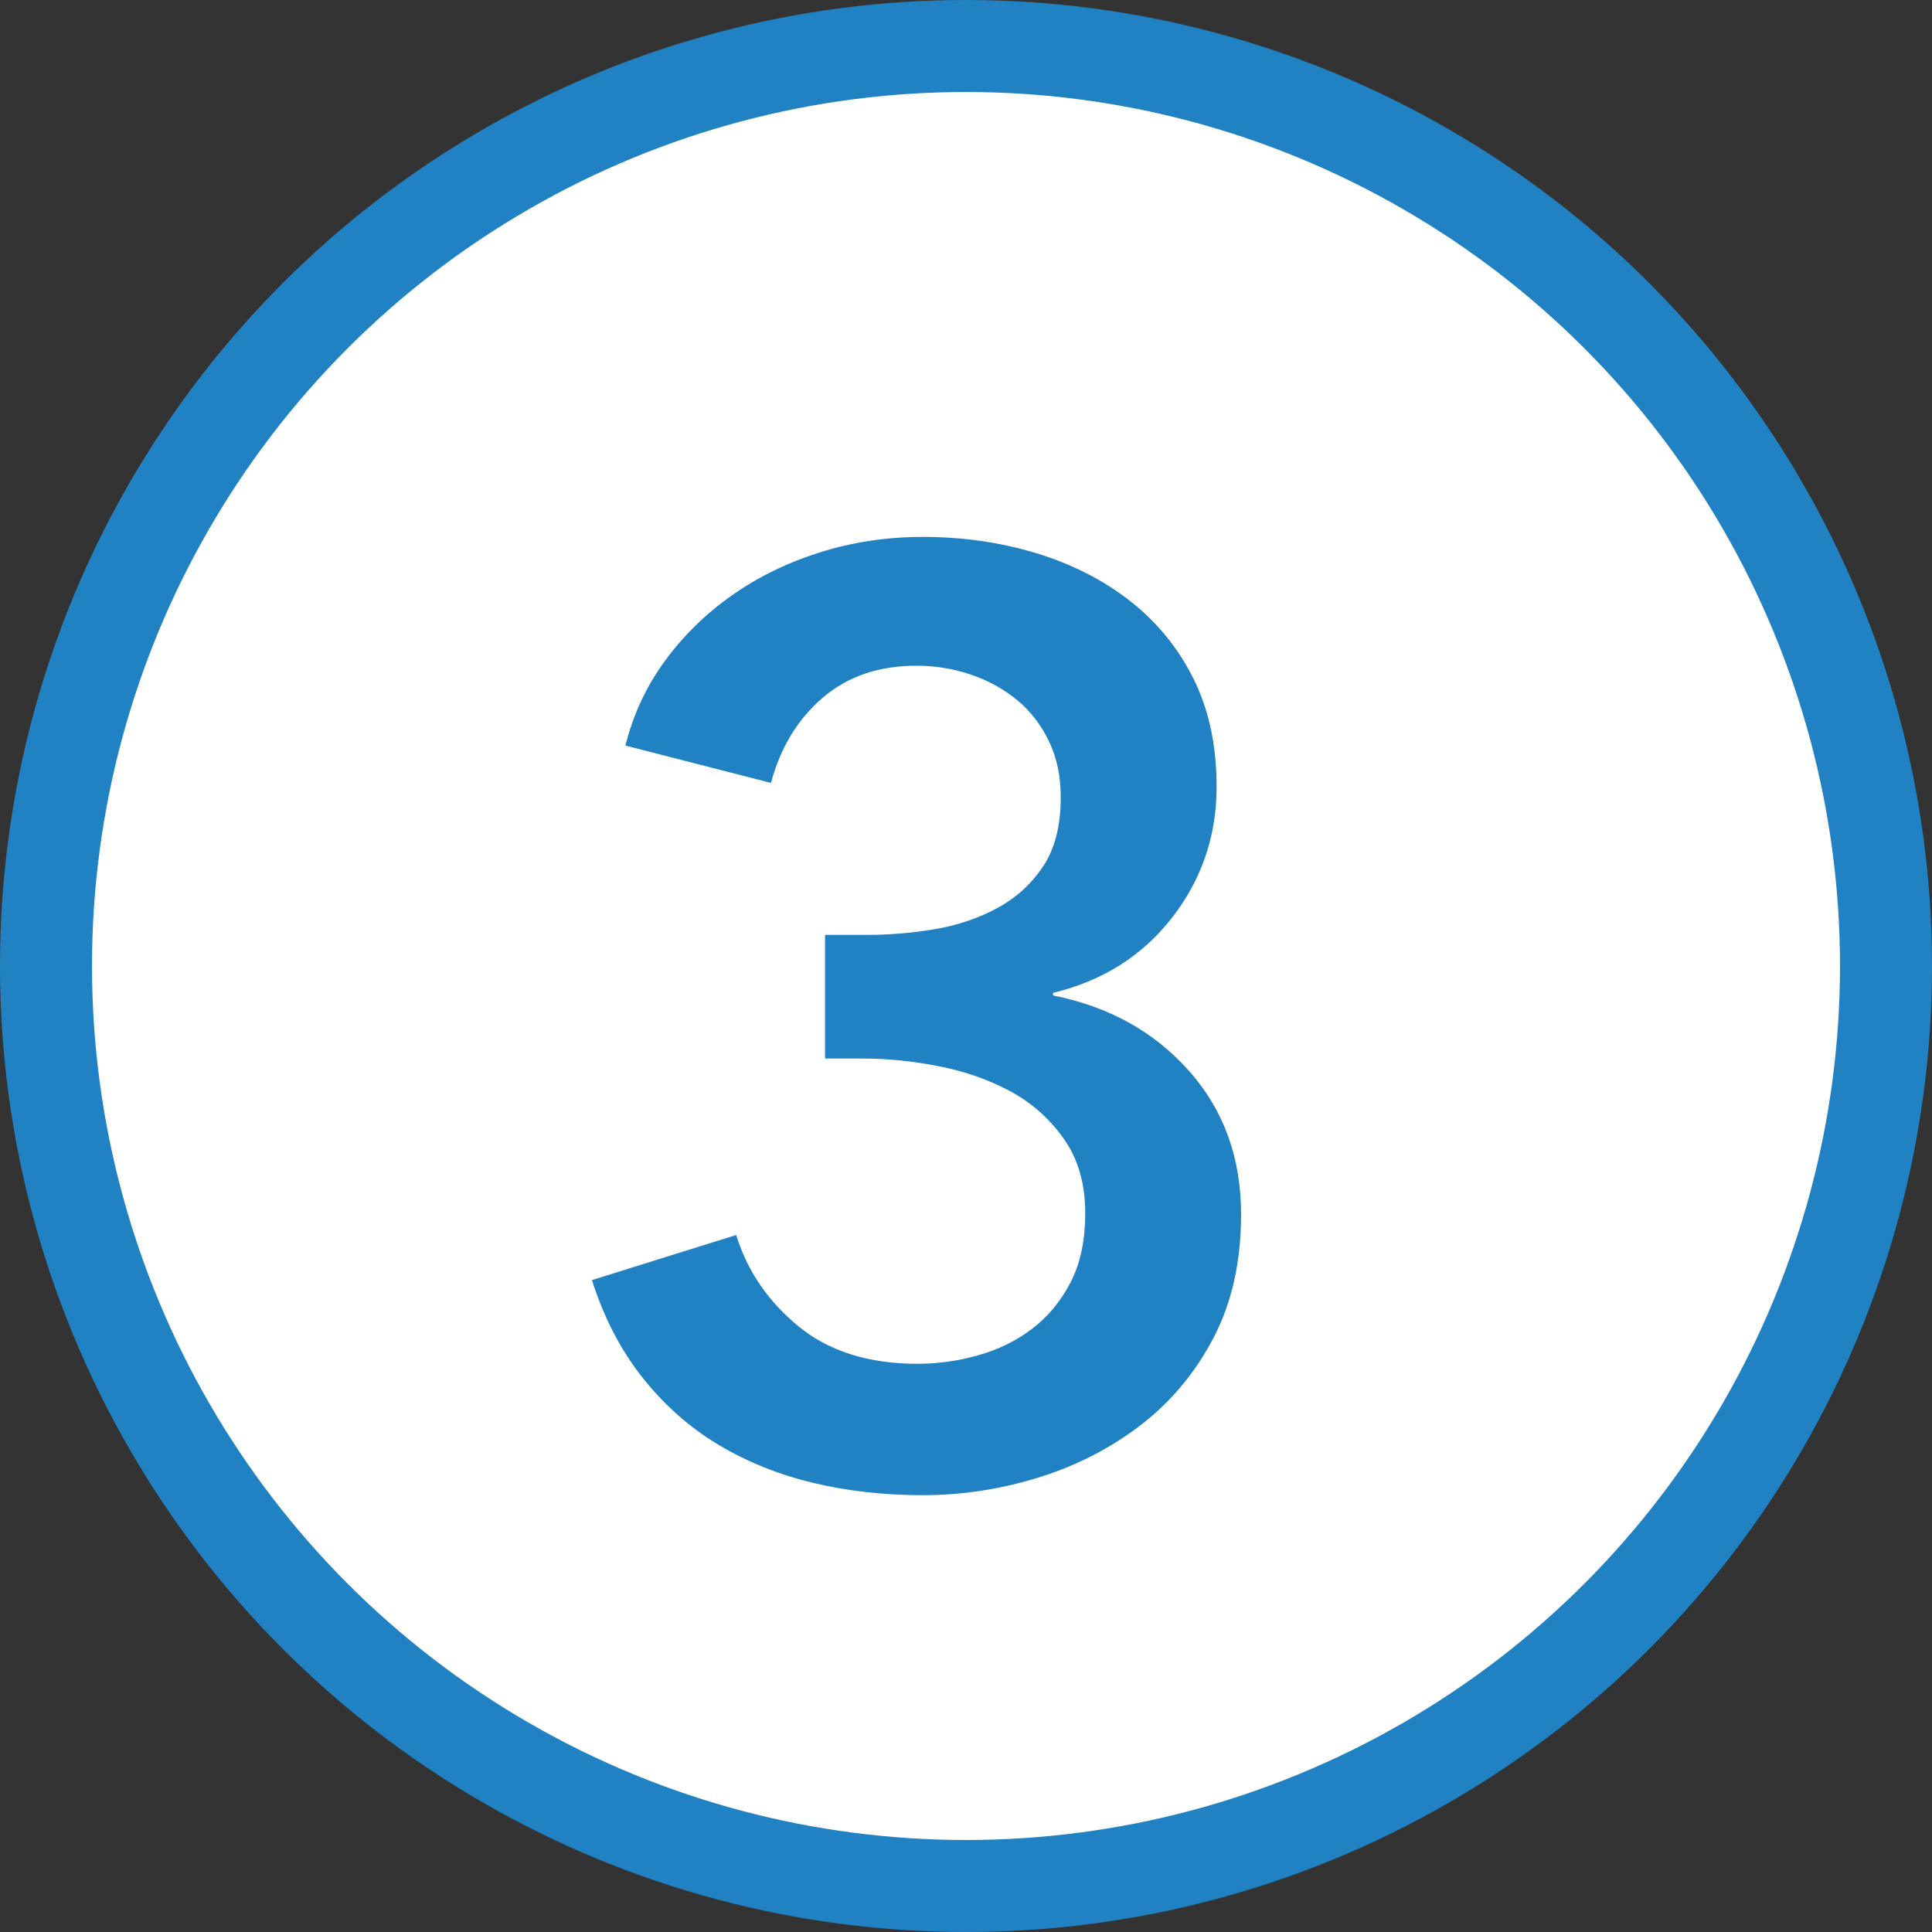 <?xml version="1.0" encoding="UTF-8"?>
<svg width="21px" height="21px" viewBox="0 0 21 21" version="1.1" xmlns="http://www.w3.org/2000/svg" xmlns:xlink="http://www.w3.org/1999/xlink">
    <rect x="0" y="0" width="21" height="21" fill="#333333" stroke="none"/>
    <title>Group</title>
    <g id="Symbols" stroke="none" stroke-width="1" fill="none" fill-rule="evenodd">
        <g id="Group">
            <circle id="Oval" stroke="#2081C3" fill="#FFFFFF" cx="10.5" cy="10.5" r="10"></circle>
            <path d="M10.032,16.252 C10.452,16.252 10.867,16.189 11.278,16.063 C11.689,15.937 12.06,15.748 12.391,15.496 C12.722,15.244 12.988,14.927 13.189,14.544 C13.39,14.161 13.49,13.713 13.49,13.2 C13.49,12.584 13.301,12.064 12.923,11.639 C12.545,11.214 12.053,10.941 11.446,10.82 L11.446,10.82 L11.446,10.792 C11.987,10.661 12.419,10.388 12.741,9.973 C13.063,9.558 13.224,9.084 13.224,8.552 C13.224,8.104 13.14,7.712 12.972,7.376 C12.804,7.04 12.573,6.758 12.279,6.529 C11.985,6.3 11.644,6.128 11.257,6.011 C10.87,5.894 10.461,5.836 10.032,5.836 C9.64,5.836 9.267,5.892 8.912,6.004 C8.557,6.116 8.238,6.272 7.953,6.473 C7.668,6.674 7.426,6.912 7.225,7.187 C7.024,7.462 6.882,7.768 6.798,8.104 L6.798,8.104 L8.38,8.51 C8.483,8.127 8.669,7.819 8.94,7.586 C9.211,7.353 9.551,7.236 9.962,7.236 C10.167,7.236 10.366,7.269 10.557,7.334 C10.748,7.399 10.916,7.493 11.061,7.614 C11.206,7.735 11.32,7.885 11.404,8.062 C11.488,8.239 11.53,8.44 11.53,8.664 C11.53,8.972 11.467,9.222 11.341,9.413 C11.215,9.604 11.049,9.756 10.844,9.868 C10.639,9.98 10.412,10.057 10.165,10.099 C9.918,10.141 9.668,10.162 9.416,10.162 L9.416,10.162 L8.968,10.162 L8.968,11.506 L9.388,11.506 C9.649,11.506 9.922,11.534 10.207,11.59 C10.492,11.646 10.751,11.737 10.984,11.863 C11.217,11.989 11.411,12.162 11.565,12.381 C11.719,12.6 11.796,12.869 11.796,13.186 C11.796,13.485 11.742,13.737 11.635,13.942 C11.528,14.147 11.388,14.315 11.215,14.446 C11.042,14.577 10.846,14.672 10.627,14.733 C10.408,14.794 10.191,14.824 9.976,14.824 C9.444,14.824 9.012,14.689 8.681,14.418 C8.35,14.147 8.123,13.816 8.002,13.424 L8.002,13.424 L6.434,13.914 C6.565,14.325 6.749,14.679 6.987,14.978 C7.225,15.277 7.5,15.519 7.813,15.706 C8.126,15.893 8.469,16.03 8.842,16.119 C9.215,16.208 9.612,16.252 10.032,16.252 Z" id="3" fill="#2081C3" fill-rule="nonzero"></path>
        </g>
    </g>
</svg>